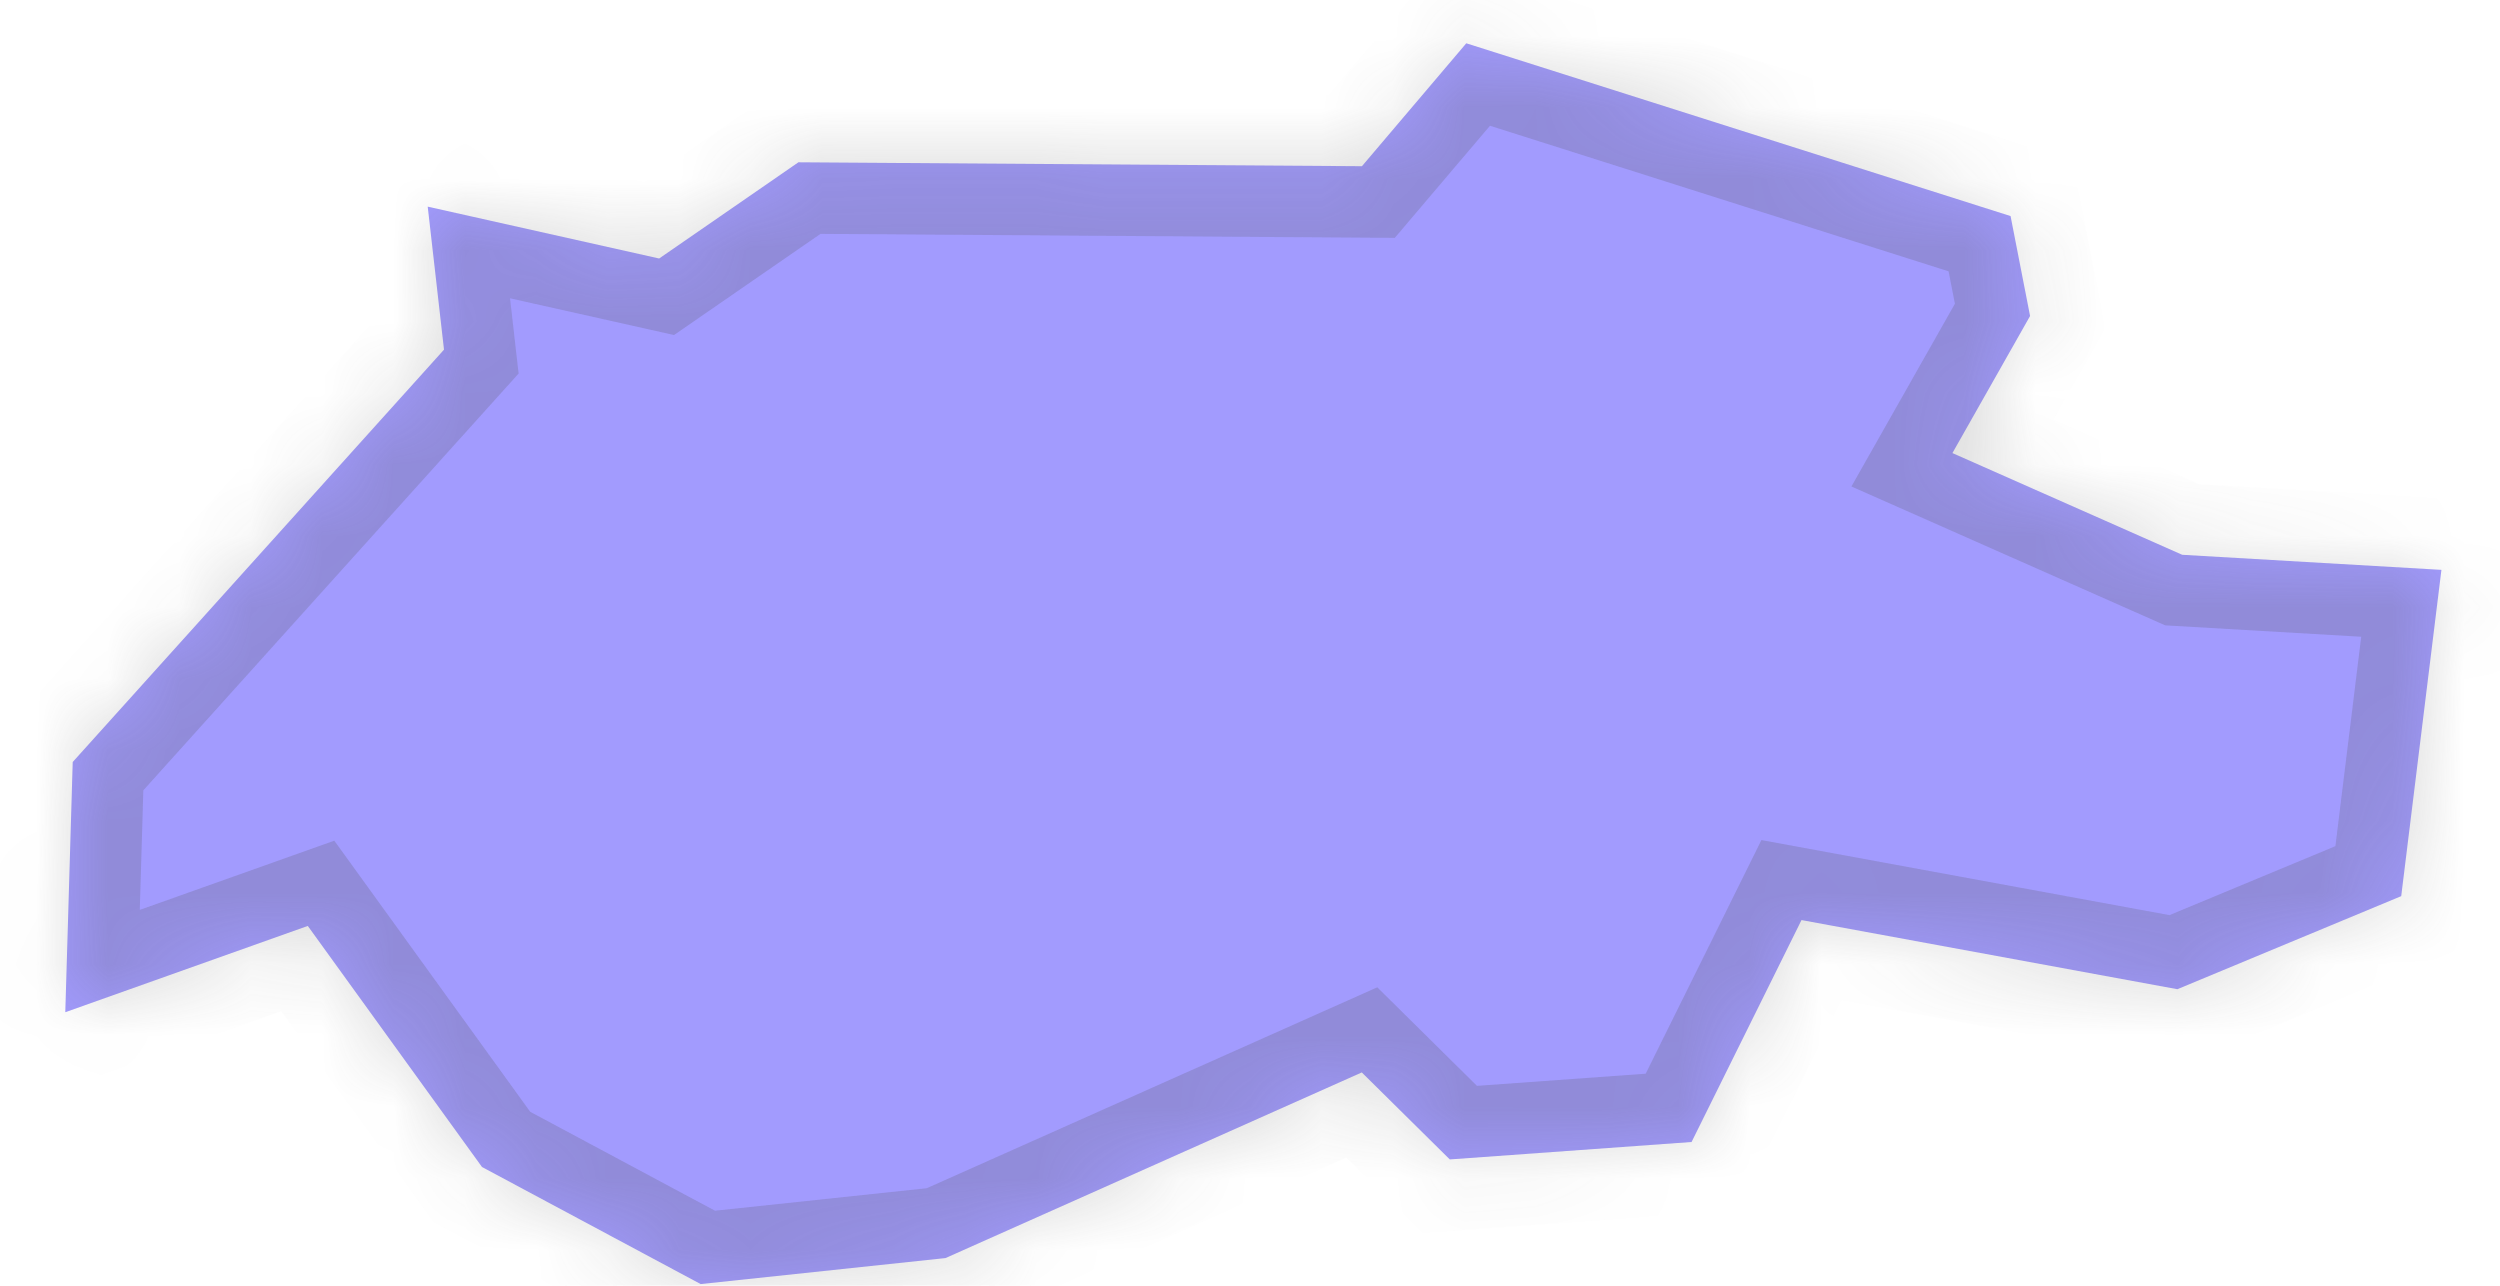 ﻿<?xml version="1.0" encoding="utf-8"?>
<svg version="1.1" xmlns:xlink="http://www.w3.org/1999/xlink" width="35px" height="18px" xmlns="http://www.w3.org/2000/svg">
  <defs>
    <mask fill="white" id="clip341">
      <path d="M 20.528 0.606  C 20.528 0.606  28.148 3.025  28.148 3.025  C 28.148 3.025  28.421 4.424  28.421 4.424  C 28.421 4.424  27.334 6.343  27.334 6.343  C 27.334 6.343  30.551 7.767  30.551 7.767  C 30.551 7.767  34.18 7.978  34.18 7.978  C 34.18 7.978  33.617 12.546  33.617 12.546  C 33.617 12.546  30.483 13.849  30.483 13.849  C 30.483 13.849  25.221 12.881  25.221 12.881  C 25.221 12.881  23.682 15.988  23.682 15.988  C 23.682 15.988  20.297 16.232  20.297 16.232  C 20.297 16.232  19.065 15.014  19.065 15.014  C 19.065 15.014  13.237 17.613  13.237 17.613  C 13.237 17.613  9.809 17.977  9.809 17.977  C 9.809 17.977  6.748 16.338  6.748 16.338  C 6.748 16.338  4.309 12.963  4.309 12.963  C 4.309 12.963  0.914 14.171  0.914 14.171  C 0.914 14.171  1.018 10.668  1.018 10.668  C 1.018 10.668  6.216 4.895  6.216 4.895  C 6.216 4.895  5.988 2.893  5.988 2.893  C 5.988 2.893  9.228 3.619  9.228 3.619  C 9.228 3.619  11.178 2.272  11.178 2.272  C 11.178 2.272  19.067 2.327  19.067 2.327  C 19.067 2.327  20.528 0.606  20.528 0.606  Z " fill-rule="evenodd" />
    </mask>
  </defs>
  <g transform="matrix(1 0 0 1 -1882 -4039 )">
    <path d="M 20.528 0.606  C 20.528 0.606  28.148 3.025  28.148 3.025  C 28.148 3.025  28.421 4.424  28.421 4.424  C 28.421 4.424  27.334 6.343  27.334 6.343  C 27.334 6.343  30.551 7.767  30.551 7.767  C 30.551 7.767  34.18 7.978  34.18 7.978  C 34.18 7.978  33.617 12.546  33.617 12.546  C 33.617 12.546  30.483 13.849  30.483 13.849  C 30.483 13.849  25.221 12.881  25.221 12.881  C 25.221 12.881  23.682 15.988  23.682 15.988  C 23.682 15.988  20.297 16.232  20.297 16.232  C 20.297 16.232  19.065 15.014  19.065 15.014  C 19.065 15.014  13.237 17.613  13.237 17.613  C 13.237 17.613  9.809 17.977  9.809 17.977  C 9.809 17.977  6.748 16.338  6.748 16.338  C 6.748 16.338  4.309 12.963  4.309 12.963  C 4.309 12.963  0.914 14.171  0.914 14.171  C 0.914 14.171  1.018 10.668  1.018 10.668  C 1.018 10.668  6.216 4.895  6.216 4.895  C 6.216 4.895  5.988 2.893  5.988 2.893  C 5.988 2.893  9.228 3.619  9.228 3.619  C 9.228 3.619  11.178 2.272  11.178 2.272  C 11.178 2.272  19.067 2.327  19.067 2.327  C 19.067 2.327  20.528 0.606  20.528 0.606  Z " fill-rule="nonzero" fill="#a29bfe" stroke="none" transform="matrix(1 0 0 1 1882 4039 )" />
    <path d="M 20.528 0.606  C 20.528 0.606  28.148 3.025  28.148 3.025  C 28.148 3.025  28.421 4.424  28.421 4.424  C 28.421 4.424  27.334 6.343  27.334 6.343  C 27.334 6.343  30.551 7.767  30.551 7.767  C 30.551 7.767  34.18 7.978  34.18 7.978  C 34.18 7.978  33.617 12.546  33.617 12.546  C 33.617 12.546  30.483 13.849  30.483 13.849  C 30.483 13.849  25.221 12.881  25.221 12.881  C 25.221 12.881  23.682 15.988  23.682 15.988  C 23.682 15.988  20.297 16.232  20.297 16.232  C 20.297 16.232  19.065 15.014  19.065 15.014  C 19.065 15.014  13.237 17.613  13.237 17.613  C 13.237 17.613  9.809 17.977  9.809 17.977  C 9.809 17.977  6.748 16.338  6.748 16.338  C 6.748 16.338  4.309 12.963  4.309 12.963  C 4.309 12.963  0.914 14.171  0.914 14.171  C 0.914 14.171  1.018 10.668  1.018 10.668  C 1.018 10.668  6.216 4.895  6.216 4.895  C 6.216 4.895  5.988 2.893  5.988 2.893  C 5.988 2.893  9.228 3.619  9.228 3.619  C 9.228 3.619  11.178 2.272  11.178 2.272  C 11.178 2.272  19.067 2.327  19.067 2.327  C 19.067 2.327  20.528 0.606  20.528 0.606  Z " stroke-width="2" stroke="#505050" fill="none" stroke-opacity="0.212" transform="matrix(1 0 0 1 1882 4039 )" mask="url(#clip341)" />
  </g>
</svg>